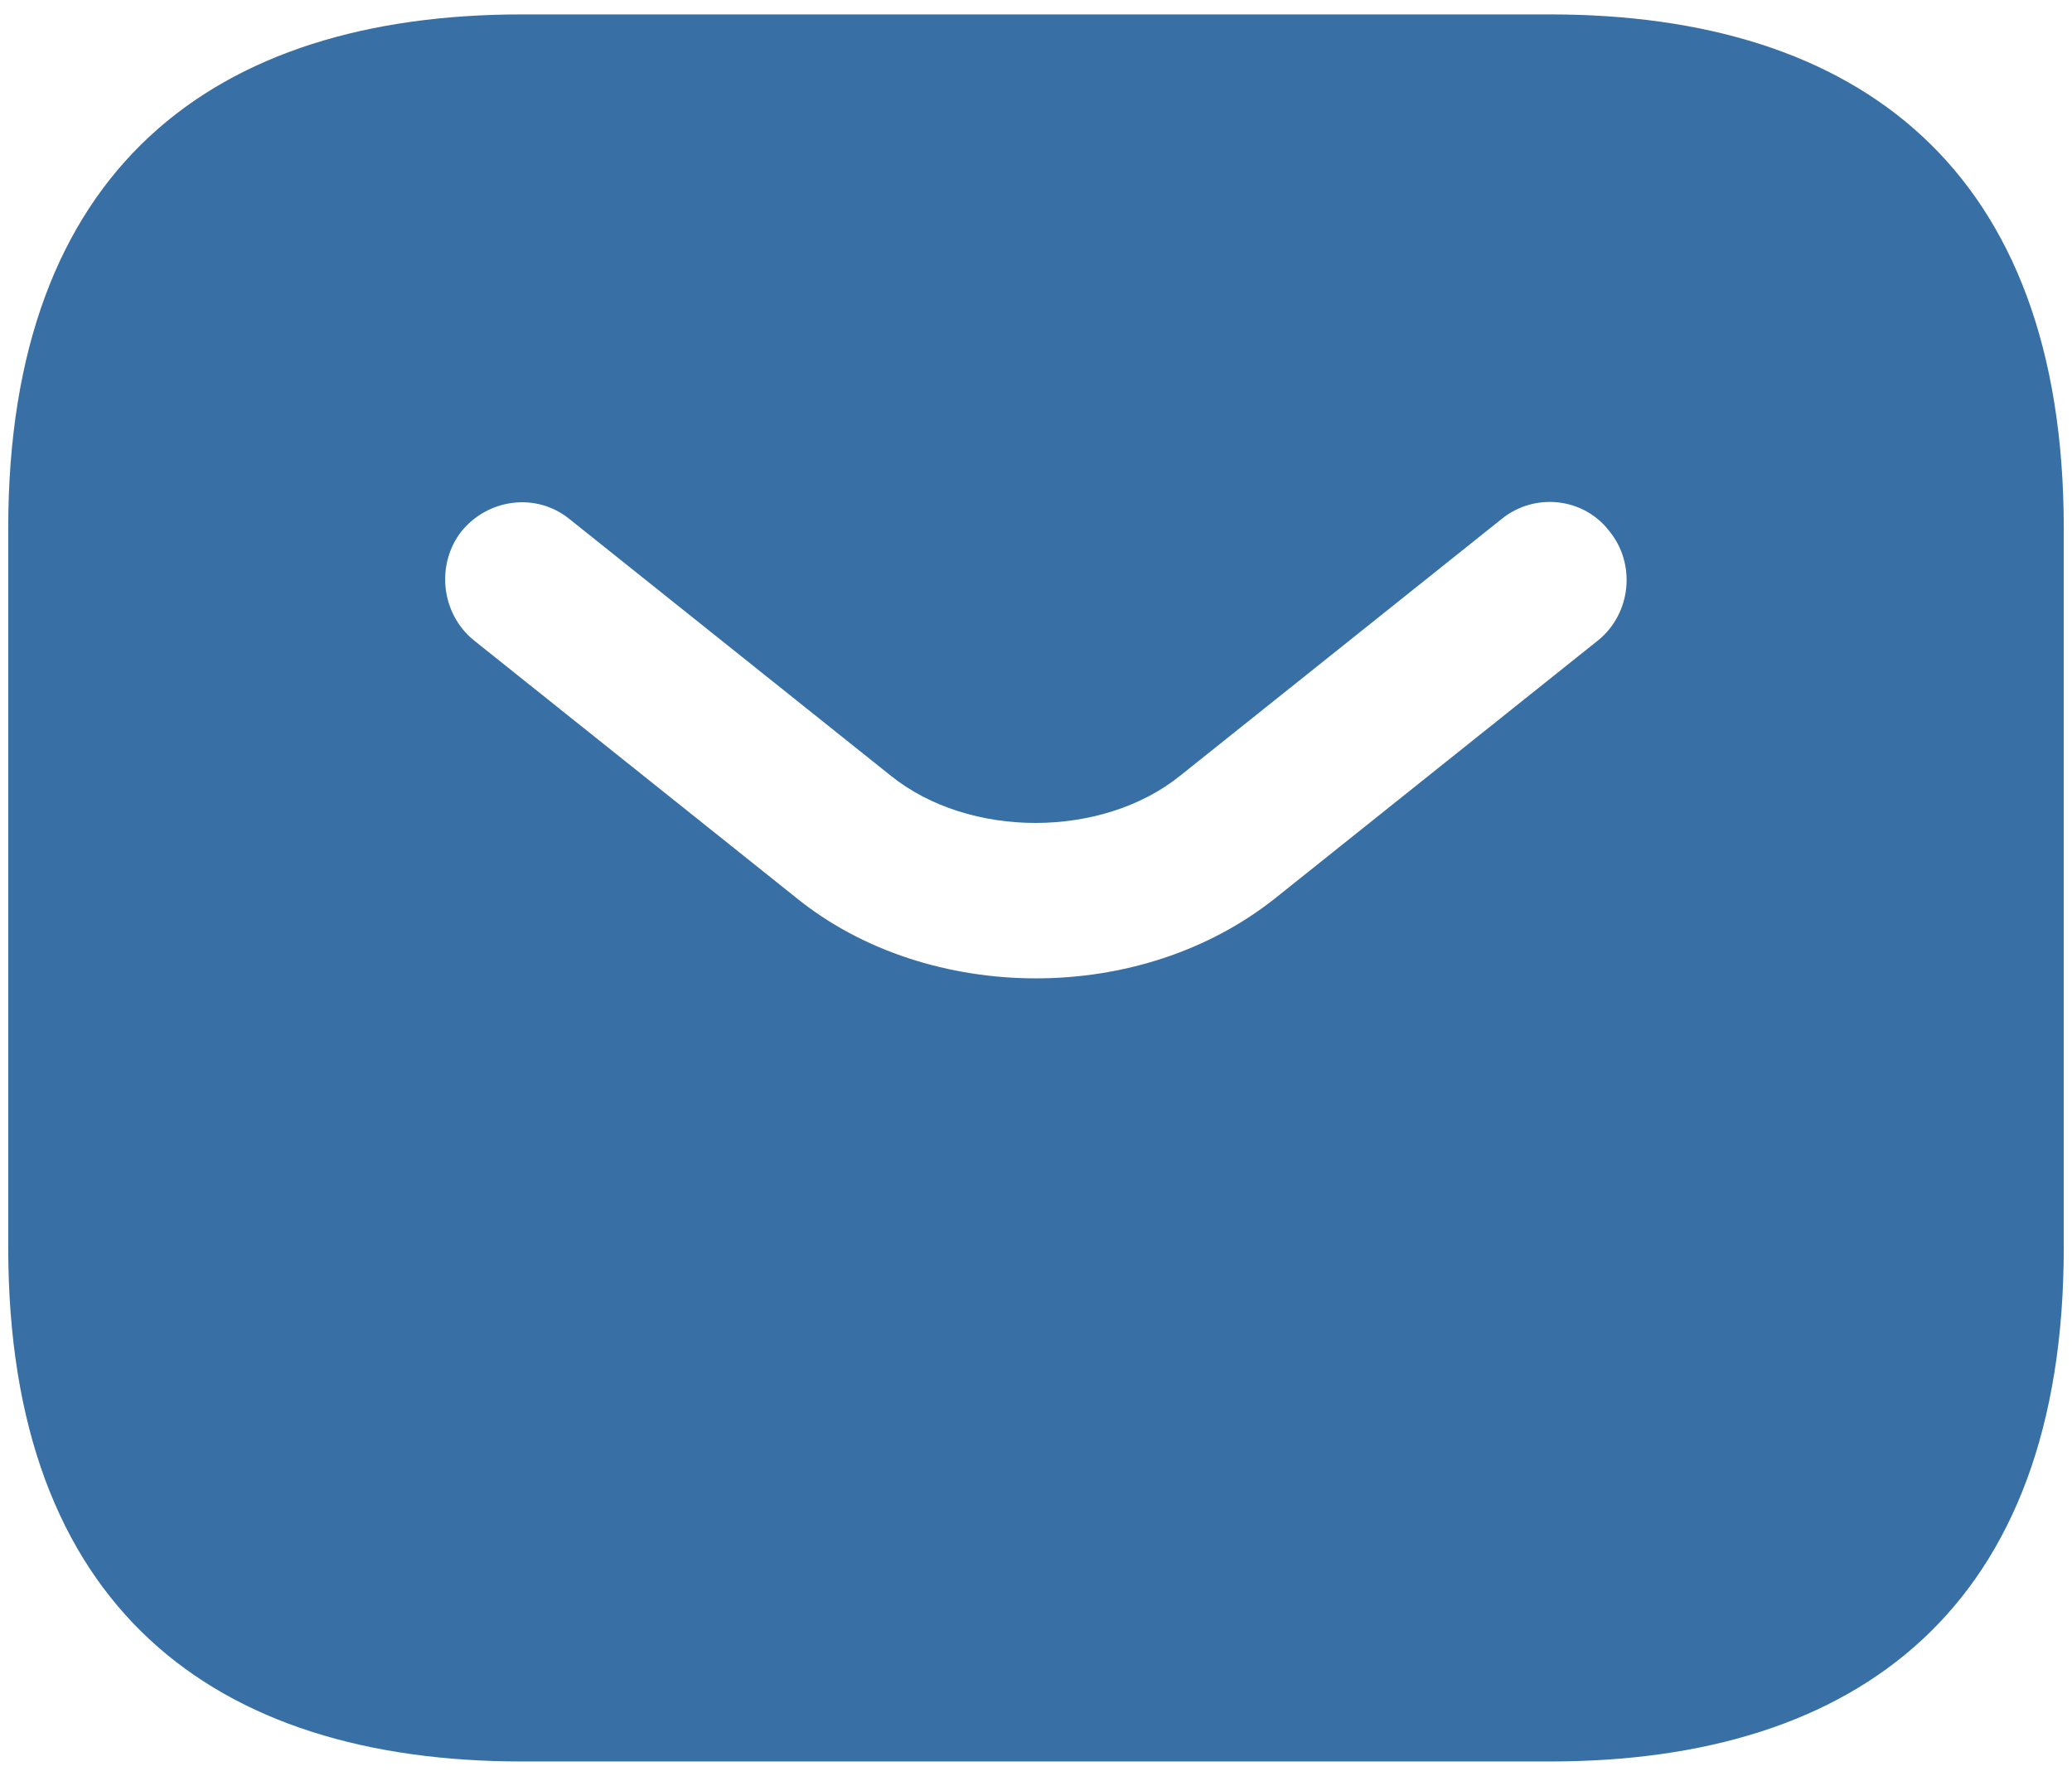 <svg width="42" height="36" viewBox="0 0 42 36" fill="none" xmlns="http://www.w3.org/2000/svg">
<path d="M31.417 0.292H10.583C4.333 0.292 0.167 3.417 0.167 10.708V25.292C0.167 32.583 4.333 35.708 10.583 35.708H31.417C37.667 35.708 41.833 32.583 41.833 25.292V10.708C41.833 3.417 37.667 0.292 31.417 0.292ZM32.396 12.979L25.875 18.188C24.5 19.292 22.75 19.833 21 19.833C19.25 19.833 17.479 19.292 16.125 18.188L9.604 12.979C8.937 12.438 8.833 11.438 9.354 10.771C9.896 10.104 10.875 9.979 11.542 10.521L18.062 15.729C19.646 17 22.333 17 23.917 15.729L30.438 10.521C31.104 9.979 32.104 10.083 32.625 10.771C33.167 11.438 33.062 12.438 32.396 12.979Z" fill="#386FA4"/>
</svg>
